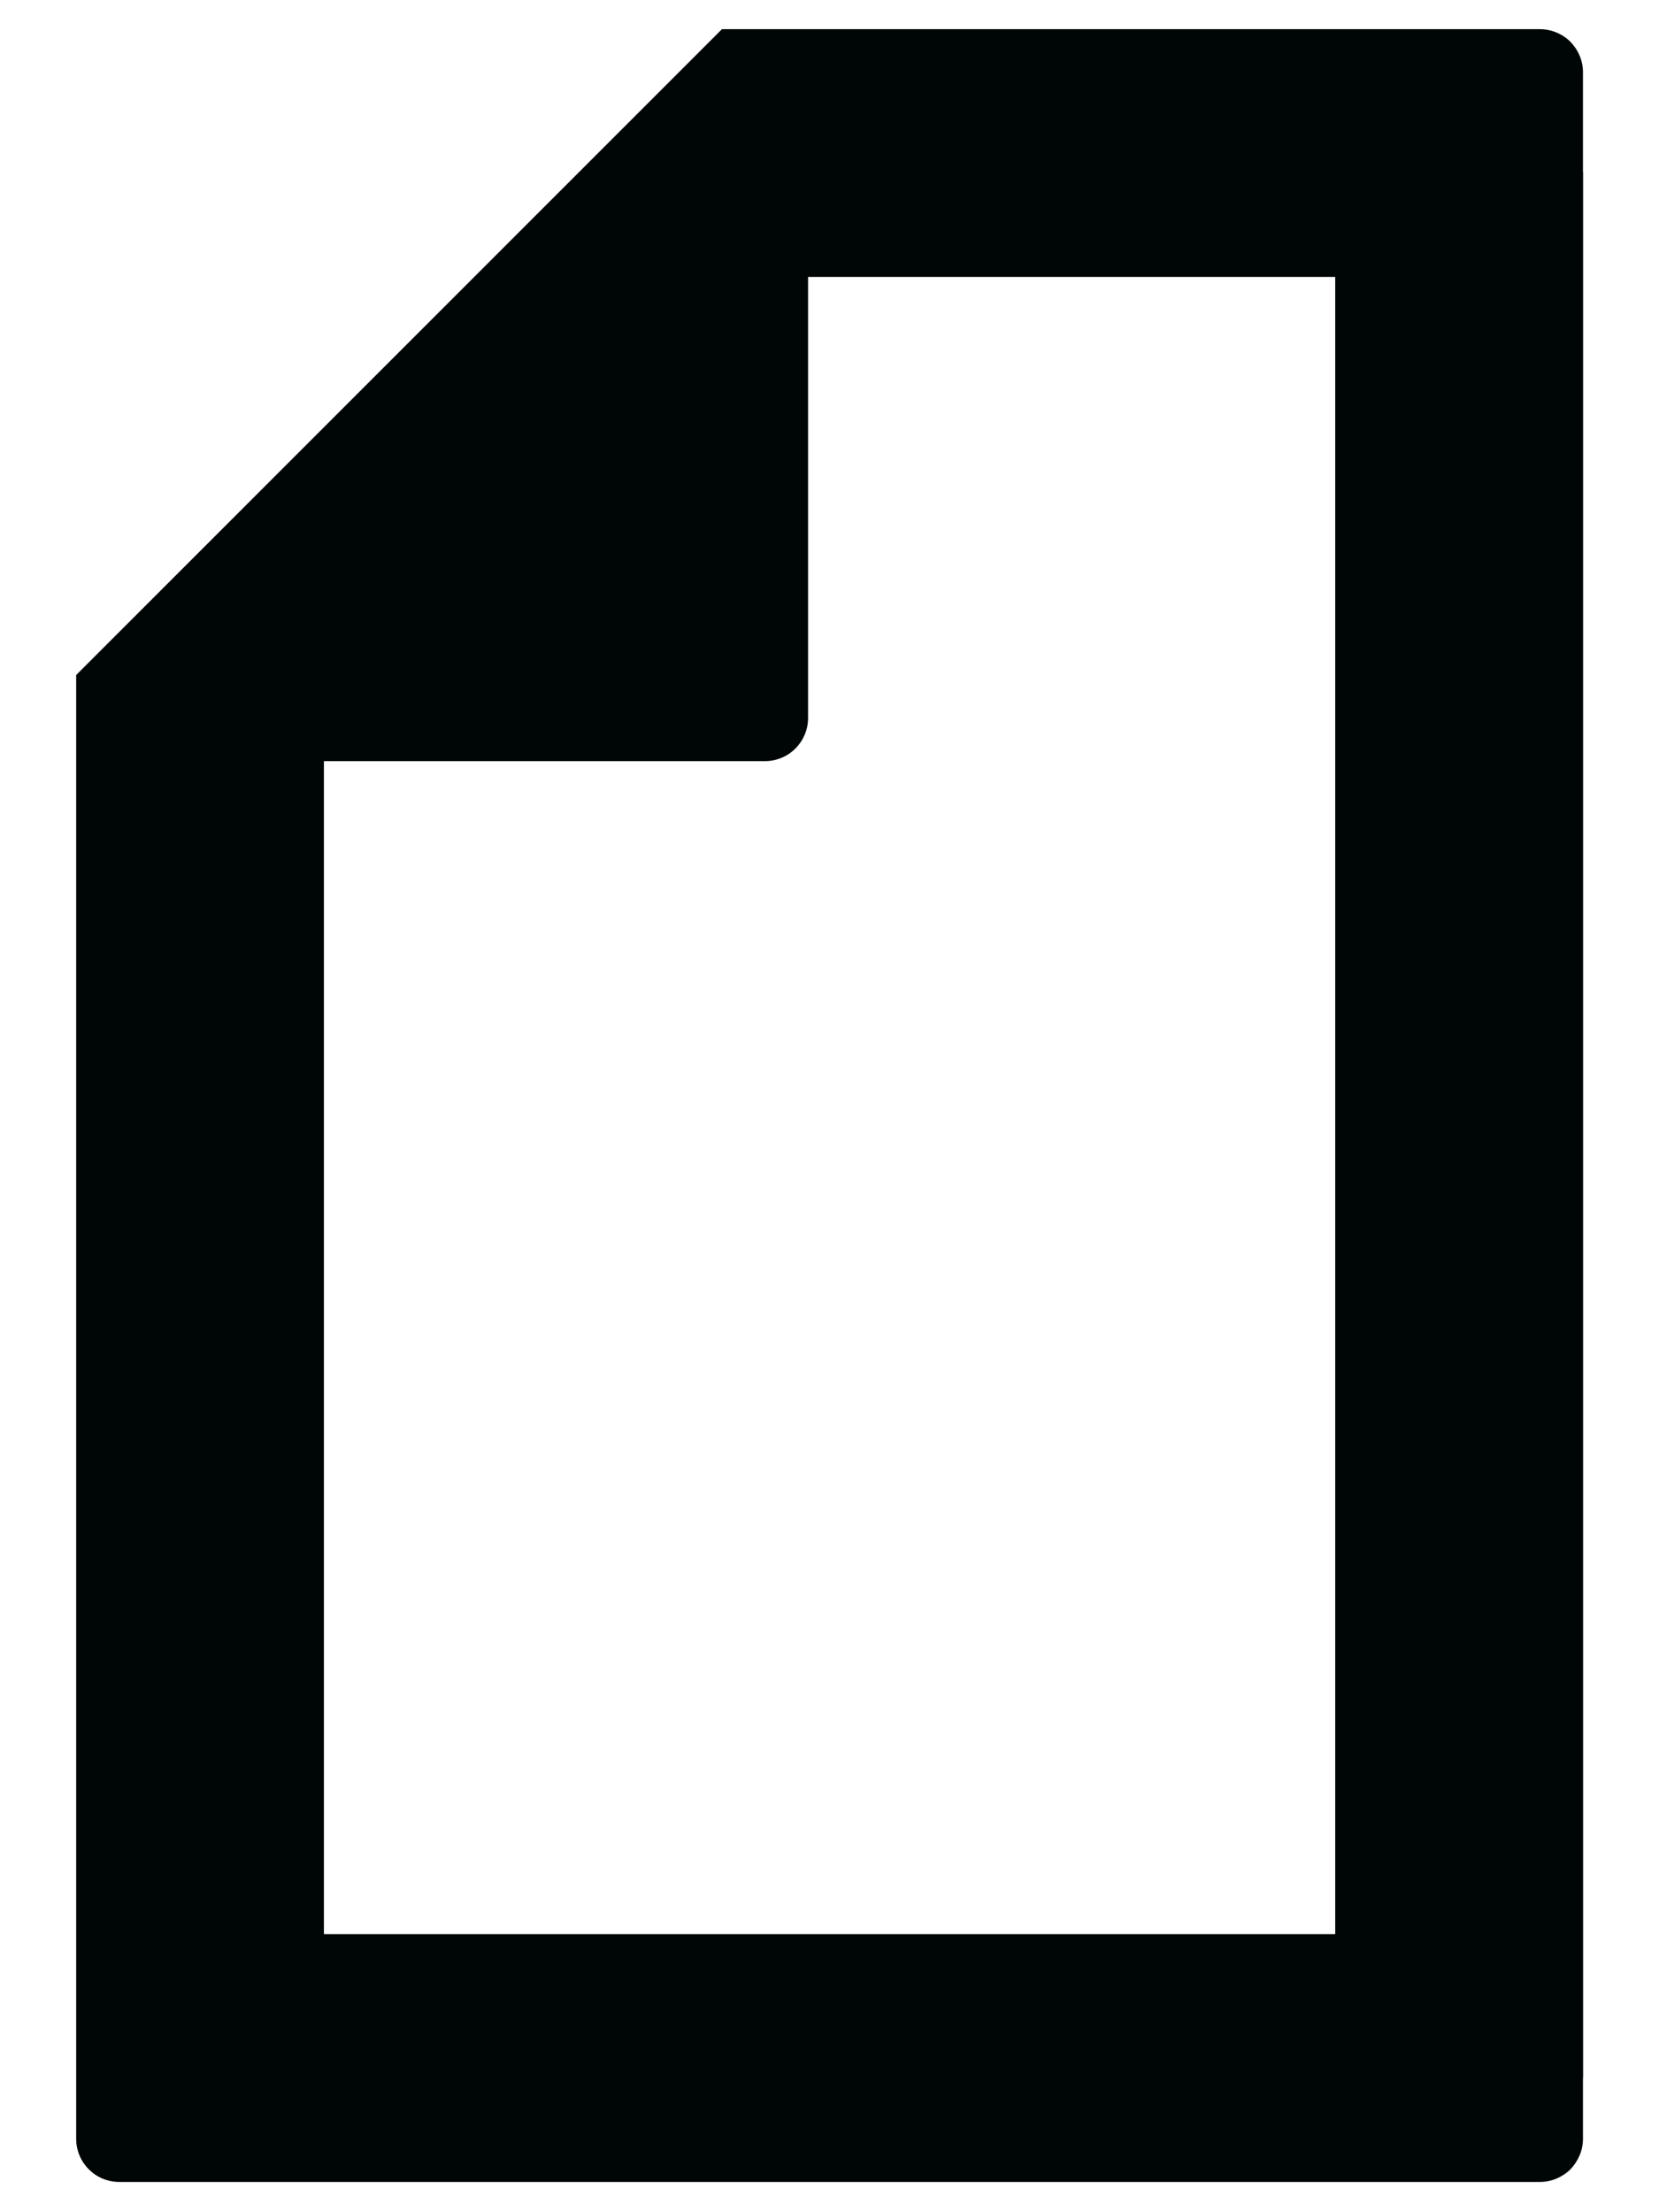 <svg width="12" height="16" viewBox="0 0 12 16" fill="none" xmlns="http://www.w3.org/2000/svg">
<path d="M11.451 1.246H11.45V0.522C11.45 0.481 11.442 0.441 11.426 0.403C11.41 0.365 11.387 0.331 11.359 0.302C11.33 0.273 11.295 0.25 11.258 0.235C11.22 0.219 11.179 0.211 11.138 0.211H5.222L0.551 4.882V15.469C0.551 15.641 0.69 15.781 0.862 15.781H11.138C11.179 15.781 11.22 15.773 11.258 15.757C11.295 15.741 11.33 15.719 11.359 15.69C11.387 15.661 11.41 15.626 11.426 15.588C11.442 15.551 11.45 15.51 11.45 15.469V15.029H11.451V1.246ZM2.343 13.989V5.505H5.533C5.616 5.505 5.695 5.472 5.753 5.414C5.812 5.355 5.845 5.276 5.845 5.193V2.003H9.658V13.989H2.343Z" fill="#000606"/>
</svg>
